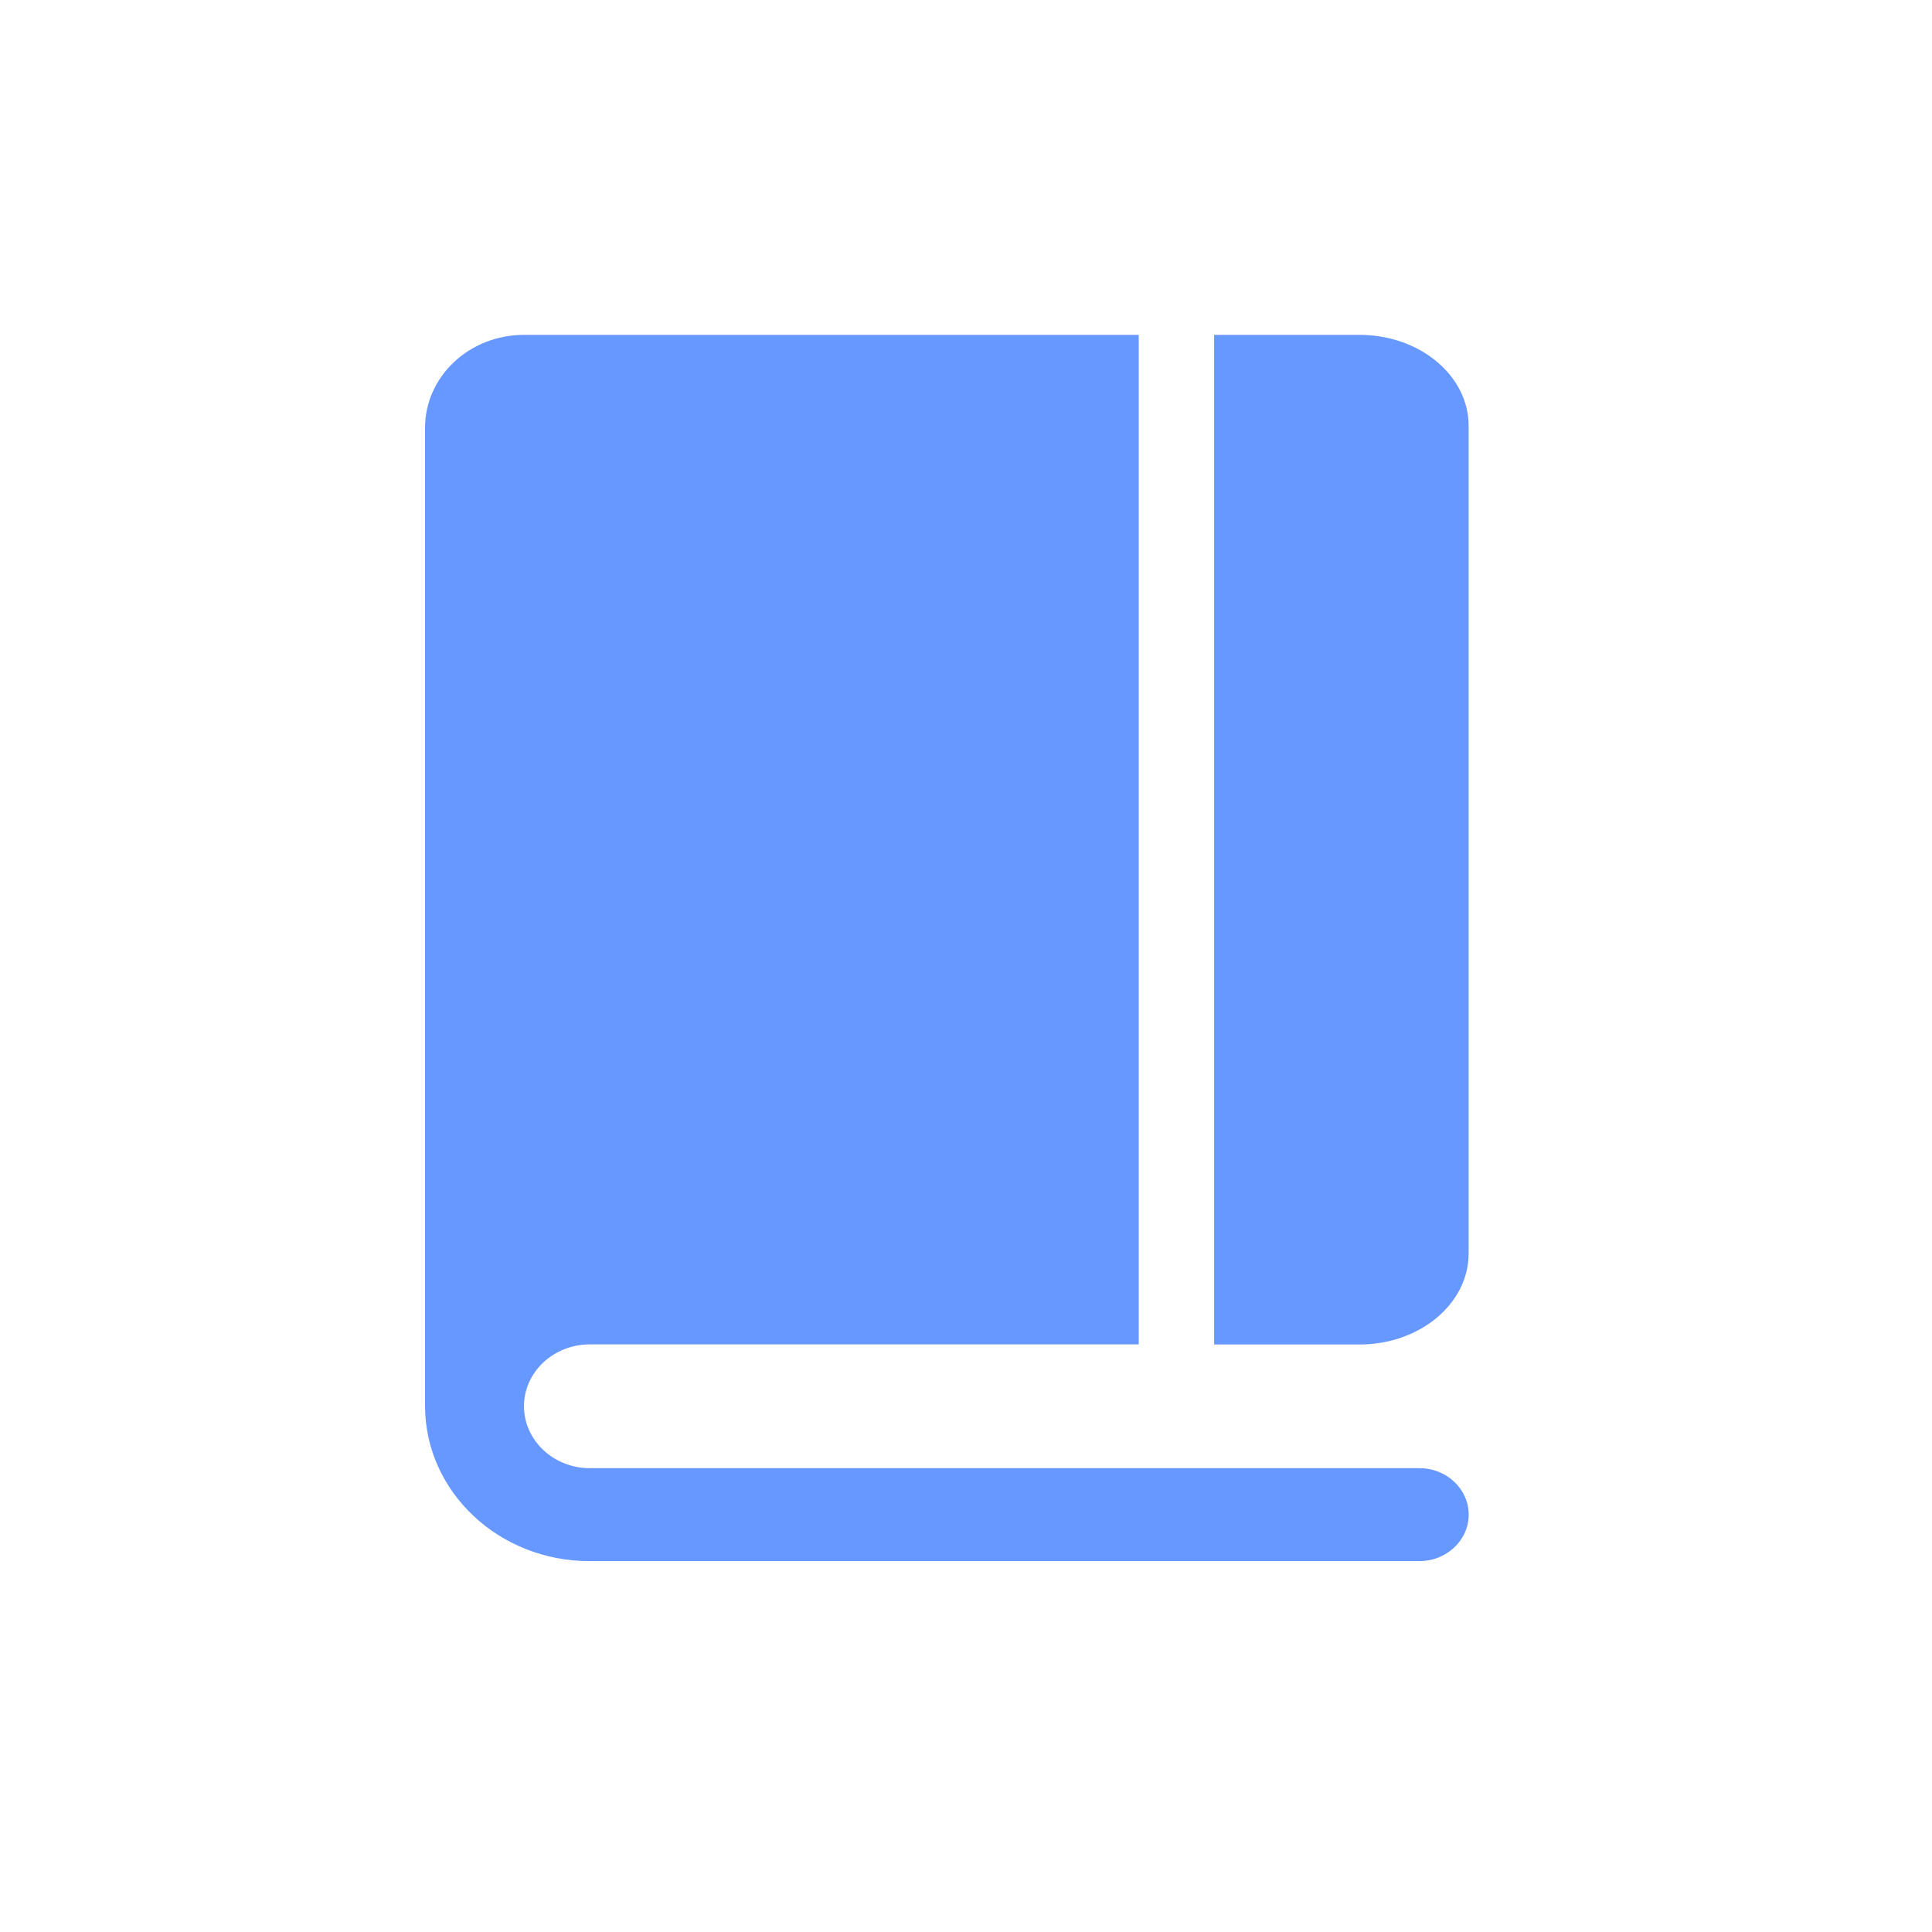 <svg xmlns="http://www.w3.org/2000/svg" width="30" height="30" viewBox="0 0 30 30" fill="none"><path fill-rule="evenodd" clip-rule="evenodd" d="M17.682 5.2V20.875H9.162C8.596 20.875 8.136 21.305 8.136 21.837C8.138 22.369 8.598 22.799 9.162 22.798H22.039C22.462 22.797 22.805 23.119 22.806 23.52C22.805 23.919 22.46 24.242 22.038 24.241H9.16C7.749 24.244 6.604 23.167 6.6 21.835V6.643C6.6 5.846 7.287 5.2 8.136 5.2H17.682ZM21.111 5.2C22.048 5.2 22.805 5.834 22.805 6.612V19.463C22.805 20.243 22.048 20.877 21.111 20.877H18.853V5.2H21.111Z" fill="#6698FF"></path></svg>